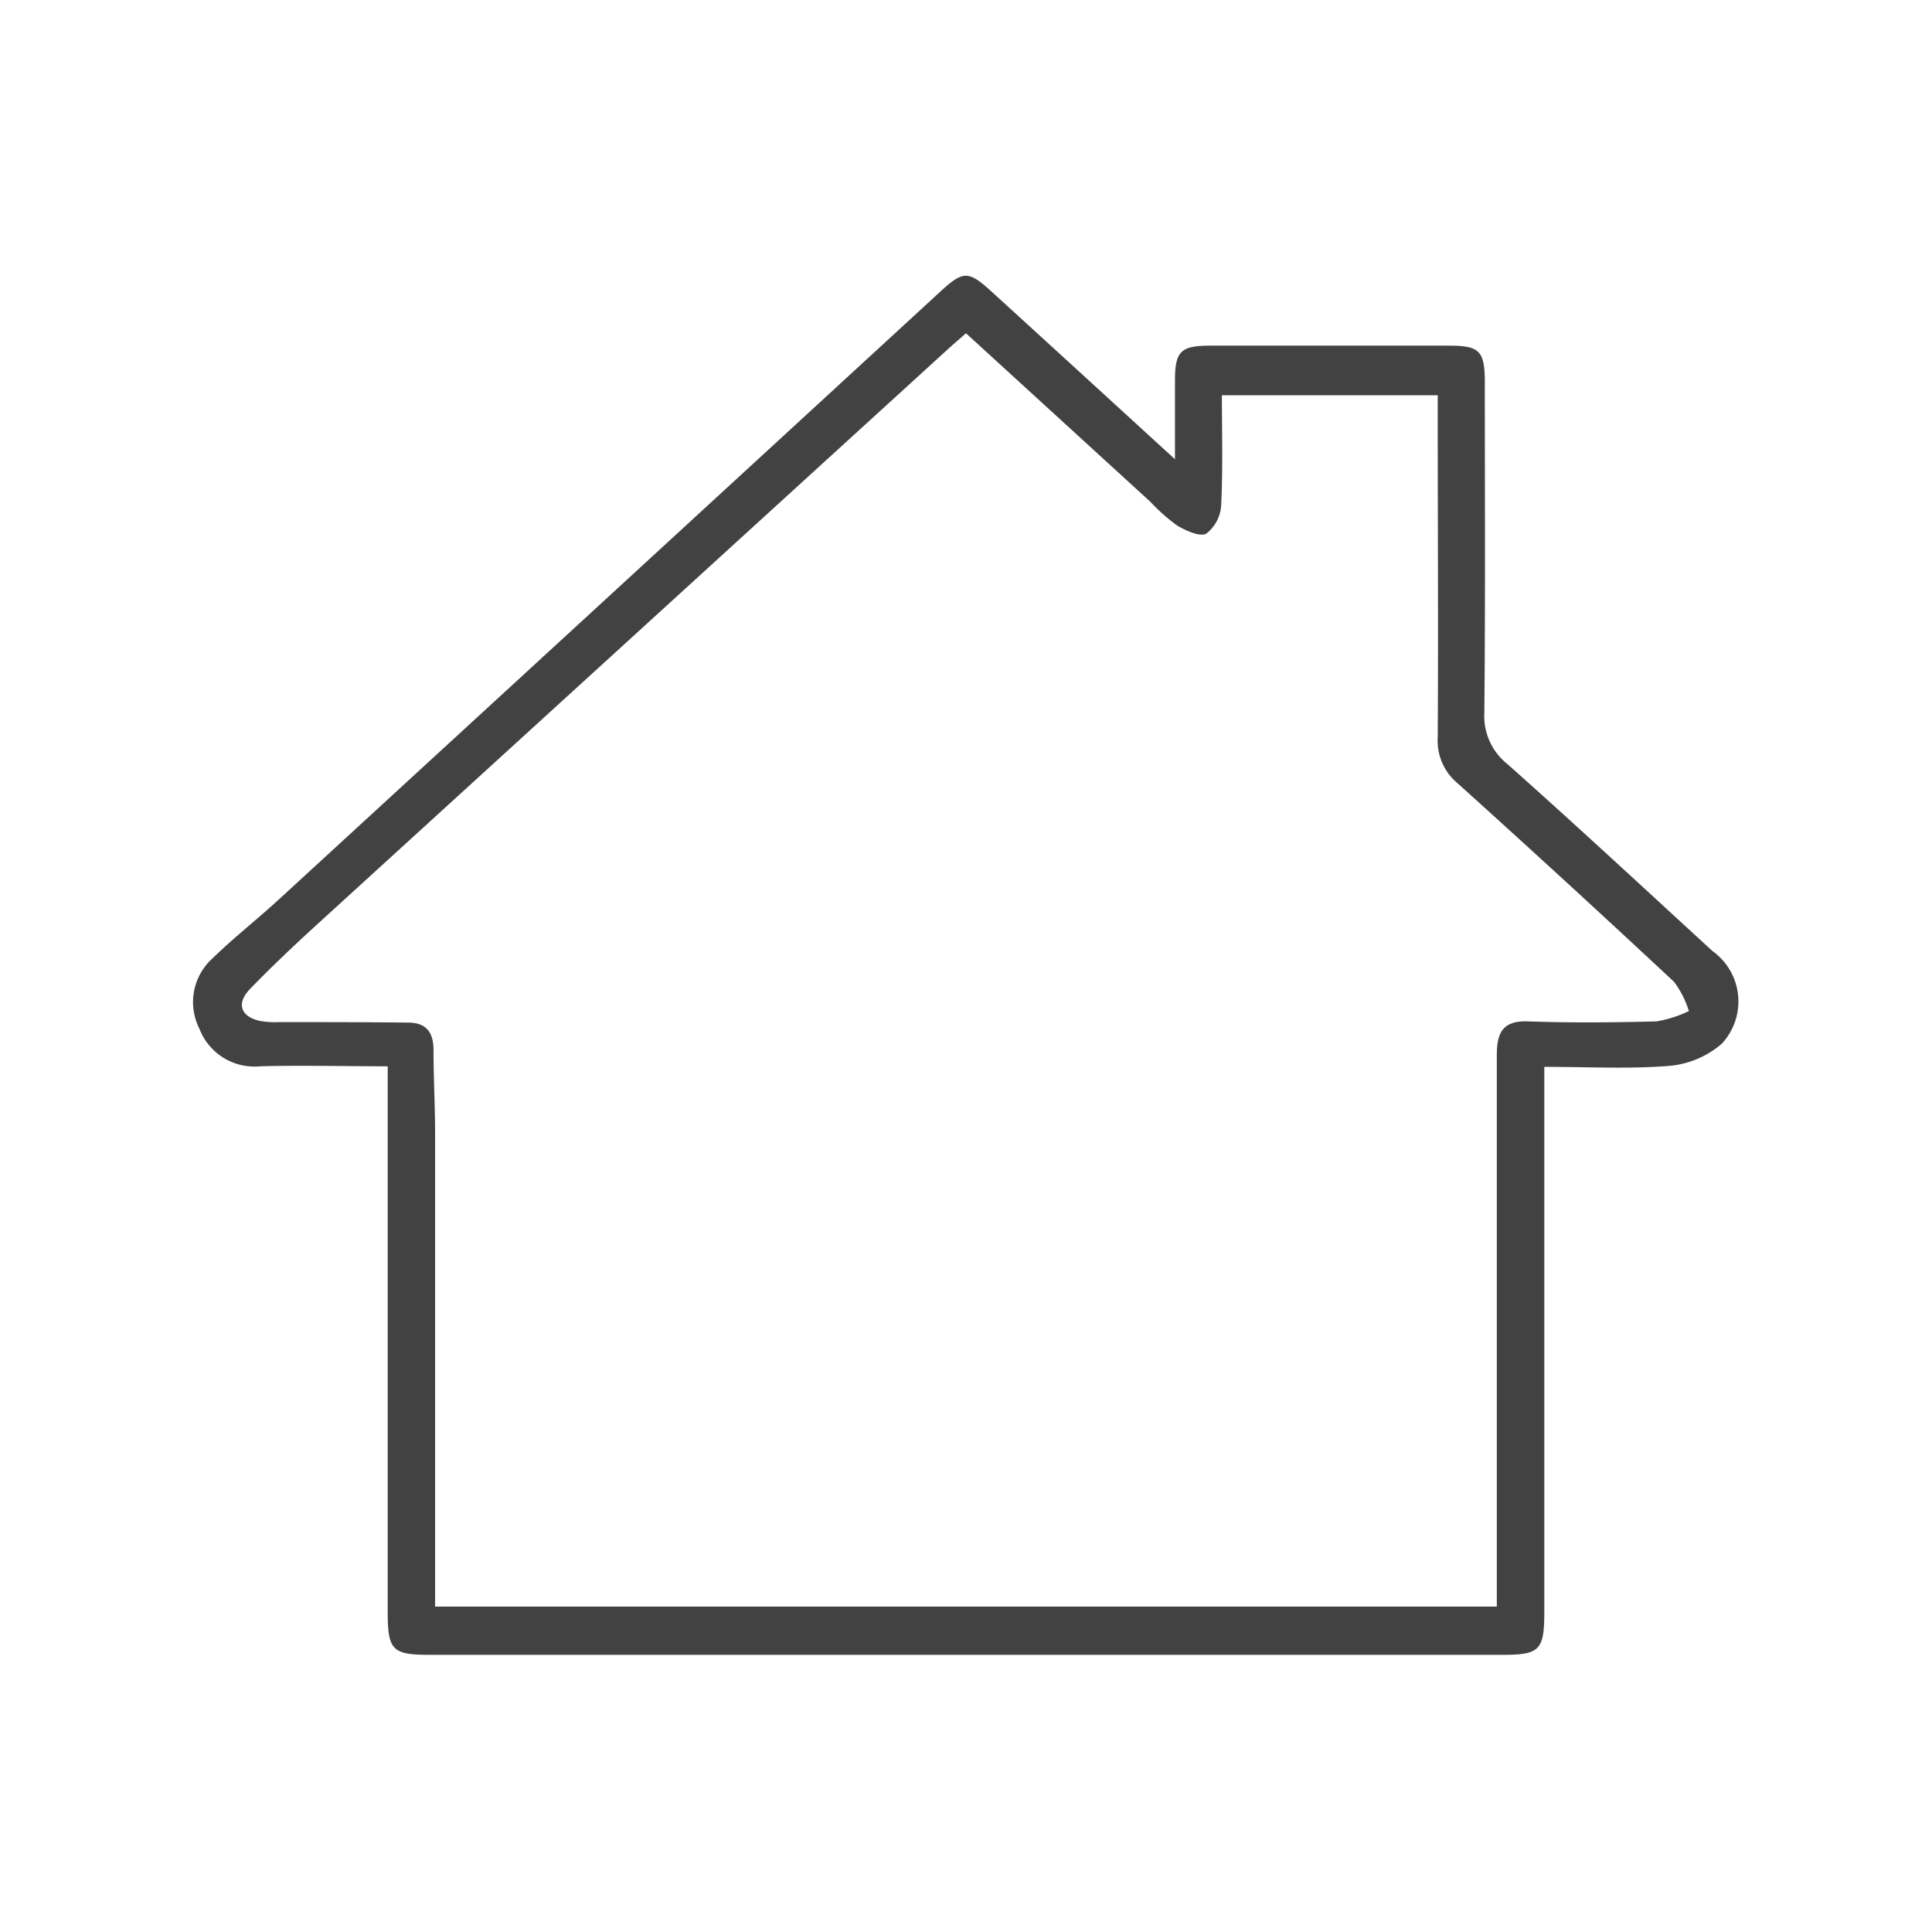 <svg id="Layer_1" data-name="Layer 1" xmlns="http://www.w3.org/2000/svg" viewBox="0 0 24 24"><defs><style>.cls-1{fill:none;}.cls-2{fill:#424242;}</style></defs><rect class="cls-1" width="24" height="24"/><path class="cls-2" d="M4.816,13.246c-.557,0-1.071-.014-1.584,0a.732.732,0,0,1-.754-.465.731.731,0,0,1,.162-.876c.262-.255.552-.482.821-.729q4.095-3.76,8.188-7.524c.321-.3.375-.3.691-.009.731.666,1.461,1.335,2.256,2.062,0-.372,0-.672,0-.973,0-.368.069-.437.434-.438q1.488,0,2.973,0c.38,0,.442.067.442.461,0,1.368.007,2.736-.006,4.1a.76.76,0,0,0,.286.636c.859.764,1.7,1.545,2.549,2.324a.77.77,0,0,1,.113,1.152,1.155,1.155,0,0,1-.651.274c-.5.04-1.006.012-1.552.012v6.767c0,.48-.056.537-.522.537H5.339c-.467,0-.522-.057-.523-.536V13.246Zm.589,6.712H18.594v-2.45q0-2.2,0-4.4c0-.271.066-.431.386-.42.533.019,1.066.014,1.6,0a1.531,1.531,0,0,0,.4-.128,1.207,1.207,0,0,0-.184-.363q-1.335-1.246-2.693-2.47a.686.686,0,0,1-.243-.57c.008-1.309,0-2.618,0-3.927V4.91H15.179c0,.474.013.92-.009,1.365a.481.481,0,0,1-.185.354c-.079.044-.253-.037-.361-.1a2.275,2.275,0,0,1-.333-.295L12,4.14c-.089.078-.163.141-.235.207L3.921,11.5c-.278.254-.551.513-.813.783-.177.182-.12.348.125.4a1.1,1.1,0,0,0,.236.014c.533,0,1.067,0,1.6.006.224,0,.316.12.316.339,0,.347.02.694.02,1.041q0,2.766,0,5.534Z"/></svg>